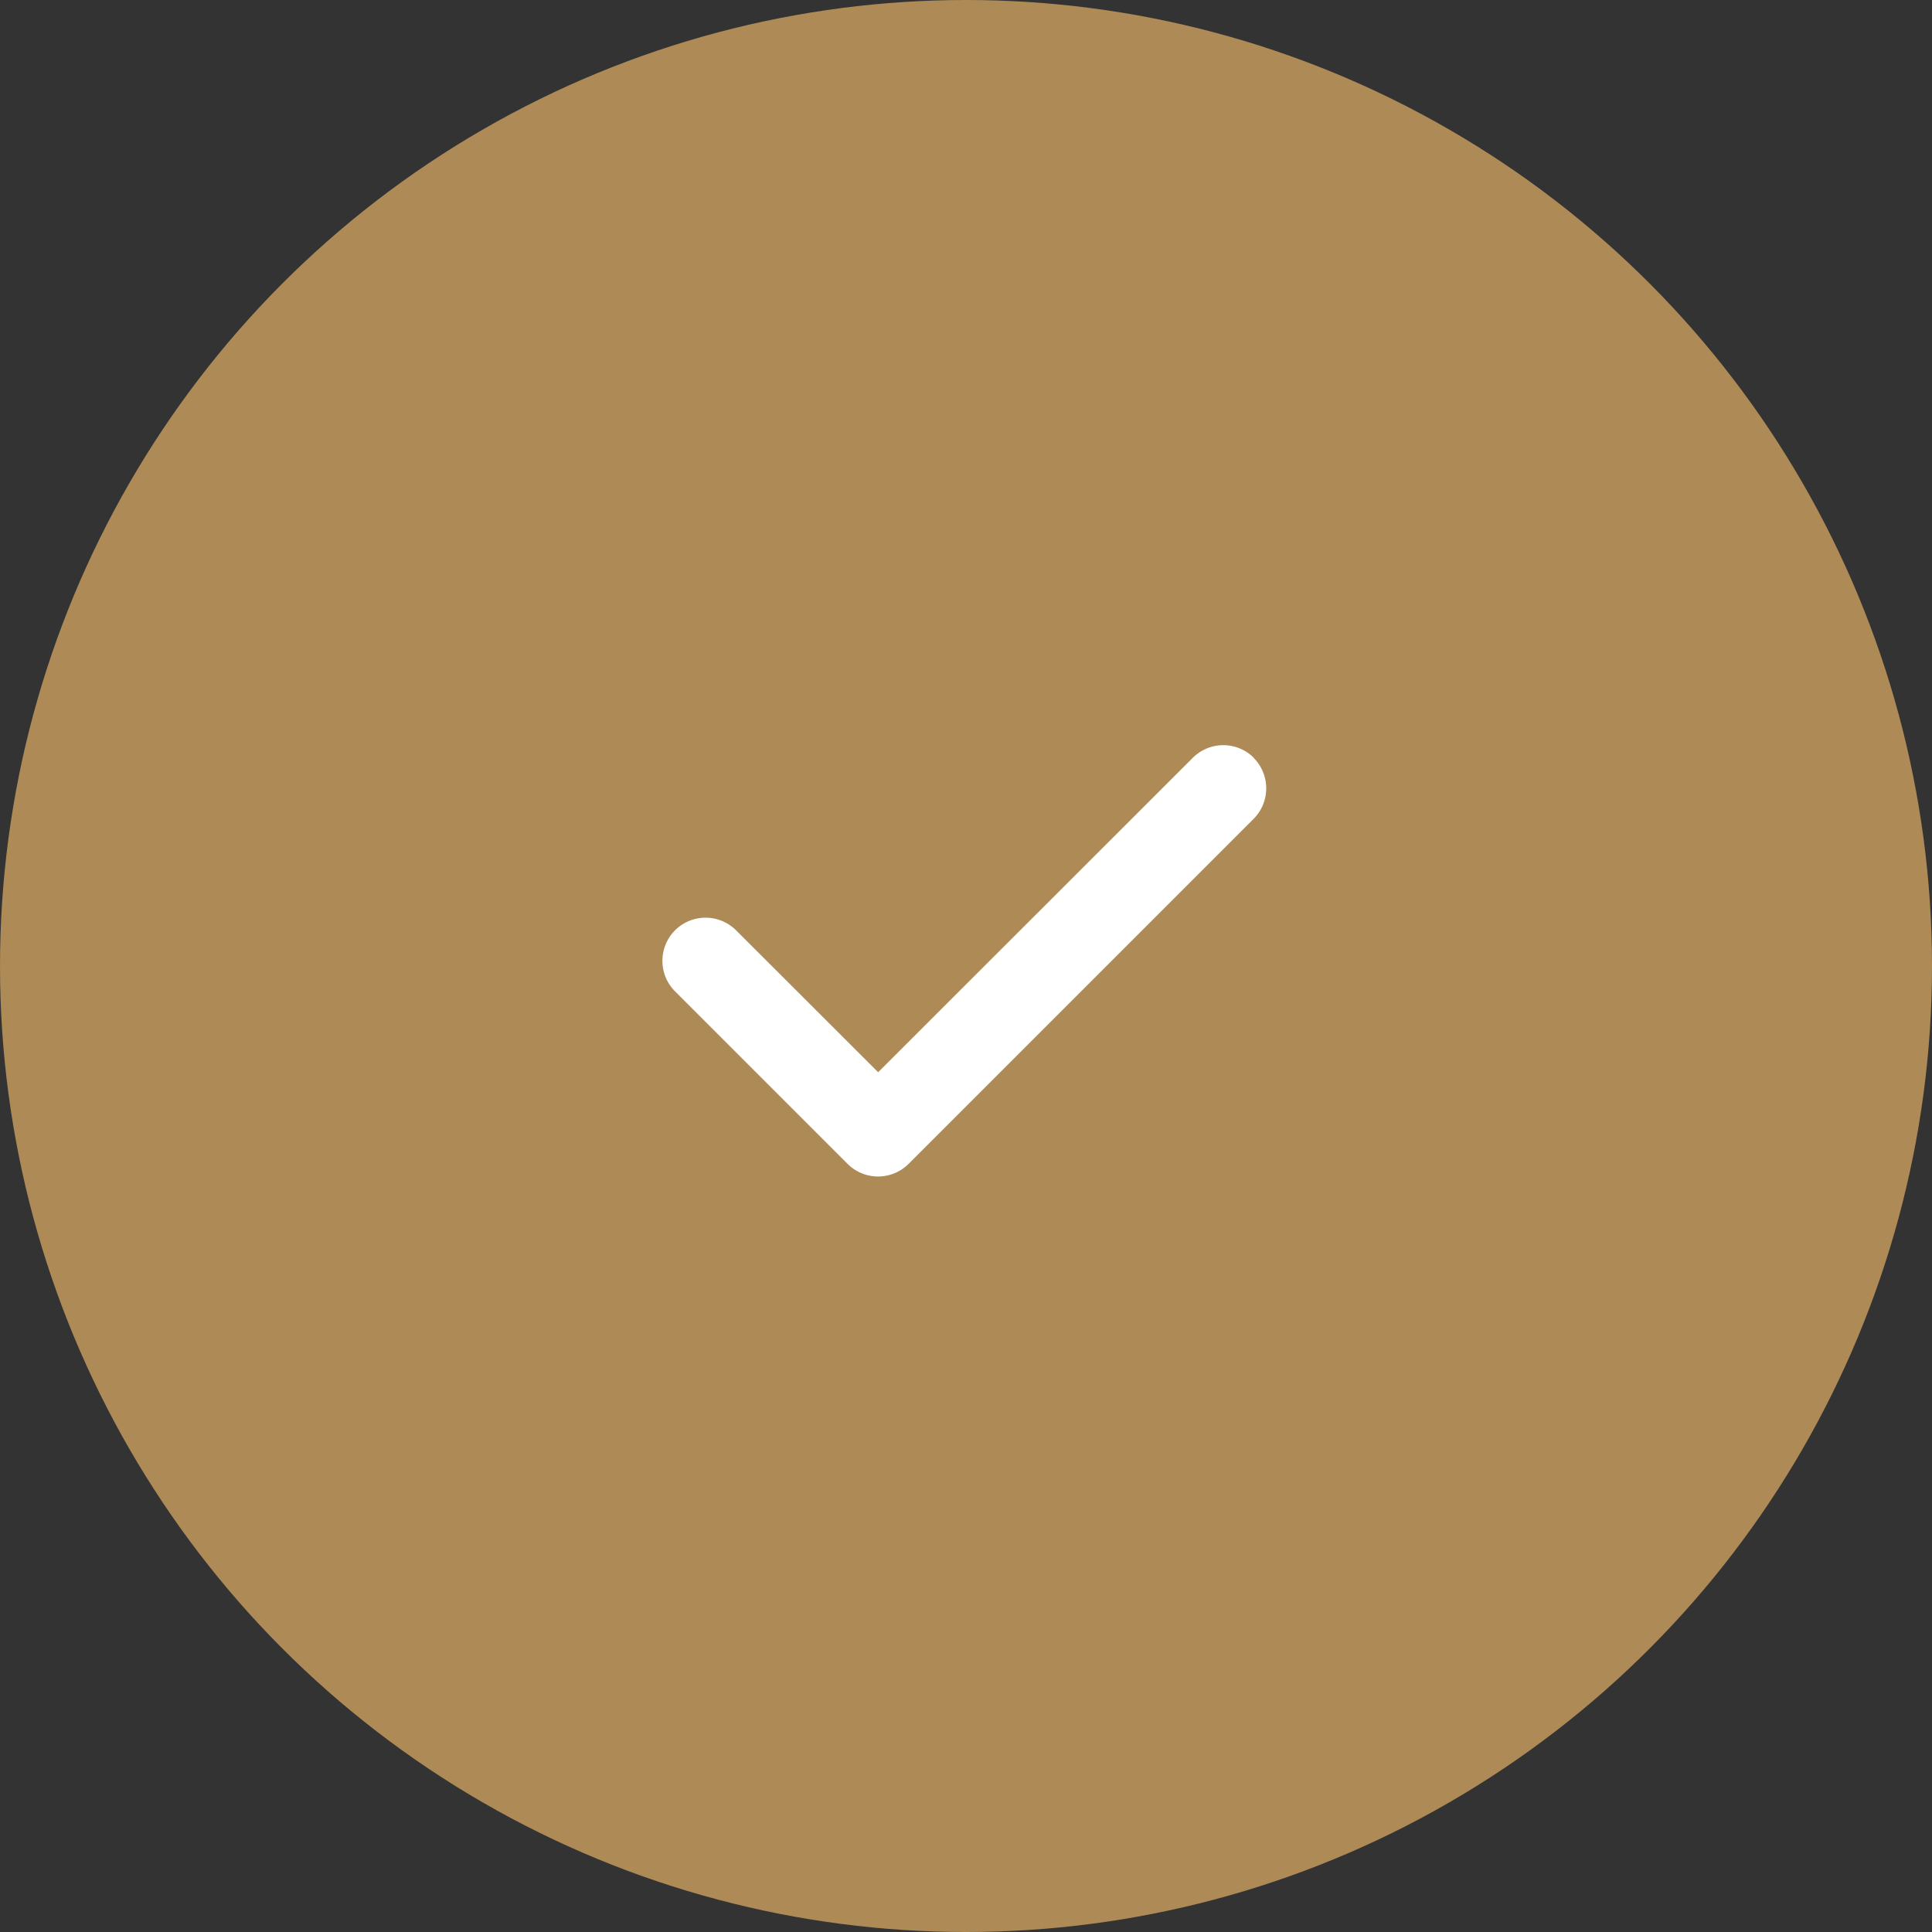 <svg id="Component_2_1" data-name="Component 2 – 1" xmlns="http://www.w3.org/2000/svg" width="70" height="70" viewBox="0 0 70 70">
  <rect x="0" y="0" width="70" height="70" fill="#333333" stroke="none"/>
  <circle id="Ellipse_1" data-name="Ellipse 1" cx="35" cy="35" r="35" fill="#ae8a56"/>
  <path id="Path_632" data-name="Path 632" d="M21.416-16.729a1.565,1.565,0,0,1,0,2.212l-12.5,12.5a1.565,1.565,0,0,1-2.212,0L.454-8.267a1.565,1.565,0,0,1,0-2.212,1.565,1.565,0,0,1,2.212,0L7.813-5.337l11.4-11.392a1.565,1.565,0,0,1,2.212,0Z" transform="translate(24.004 44.186)" fill="#fff"/>
</svg>
